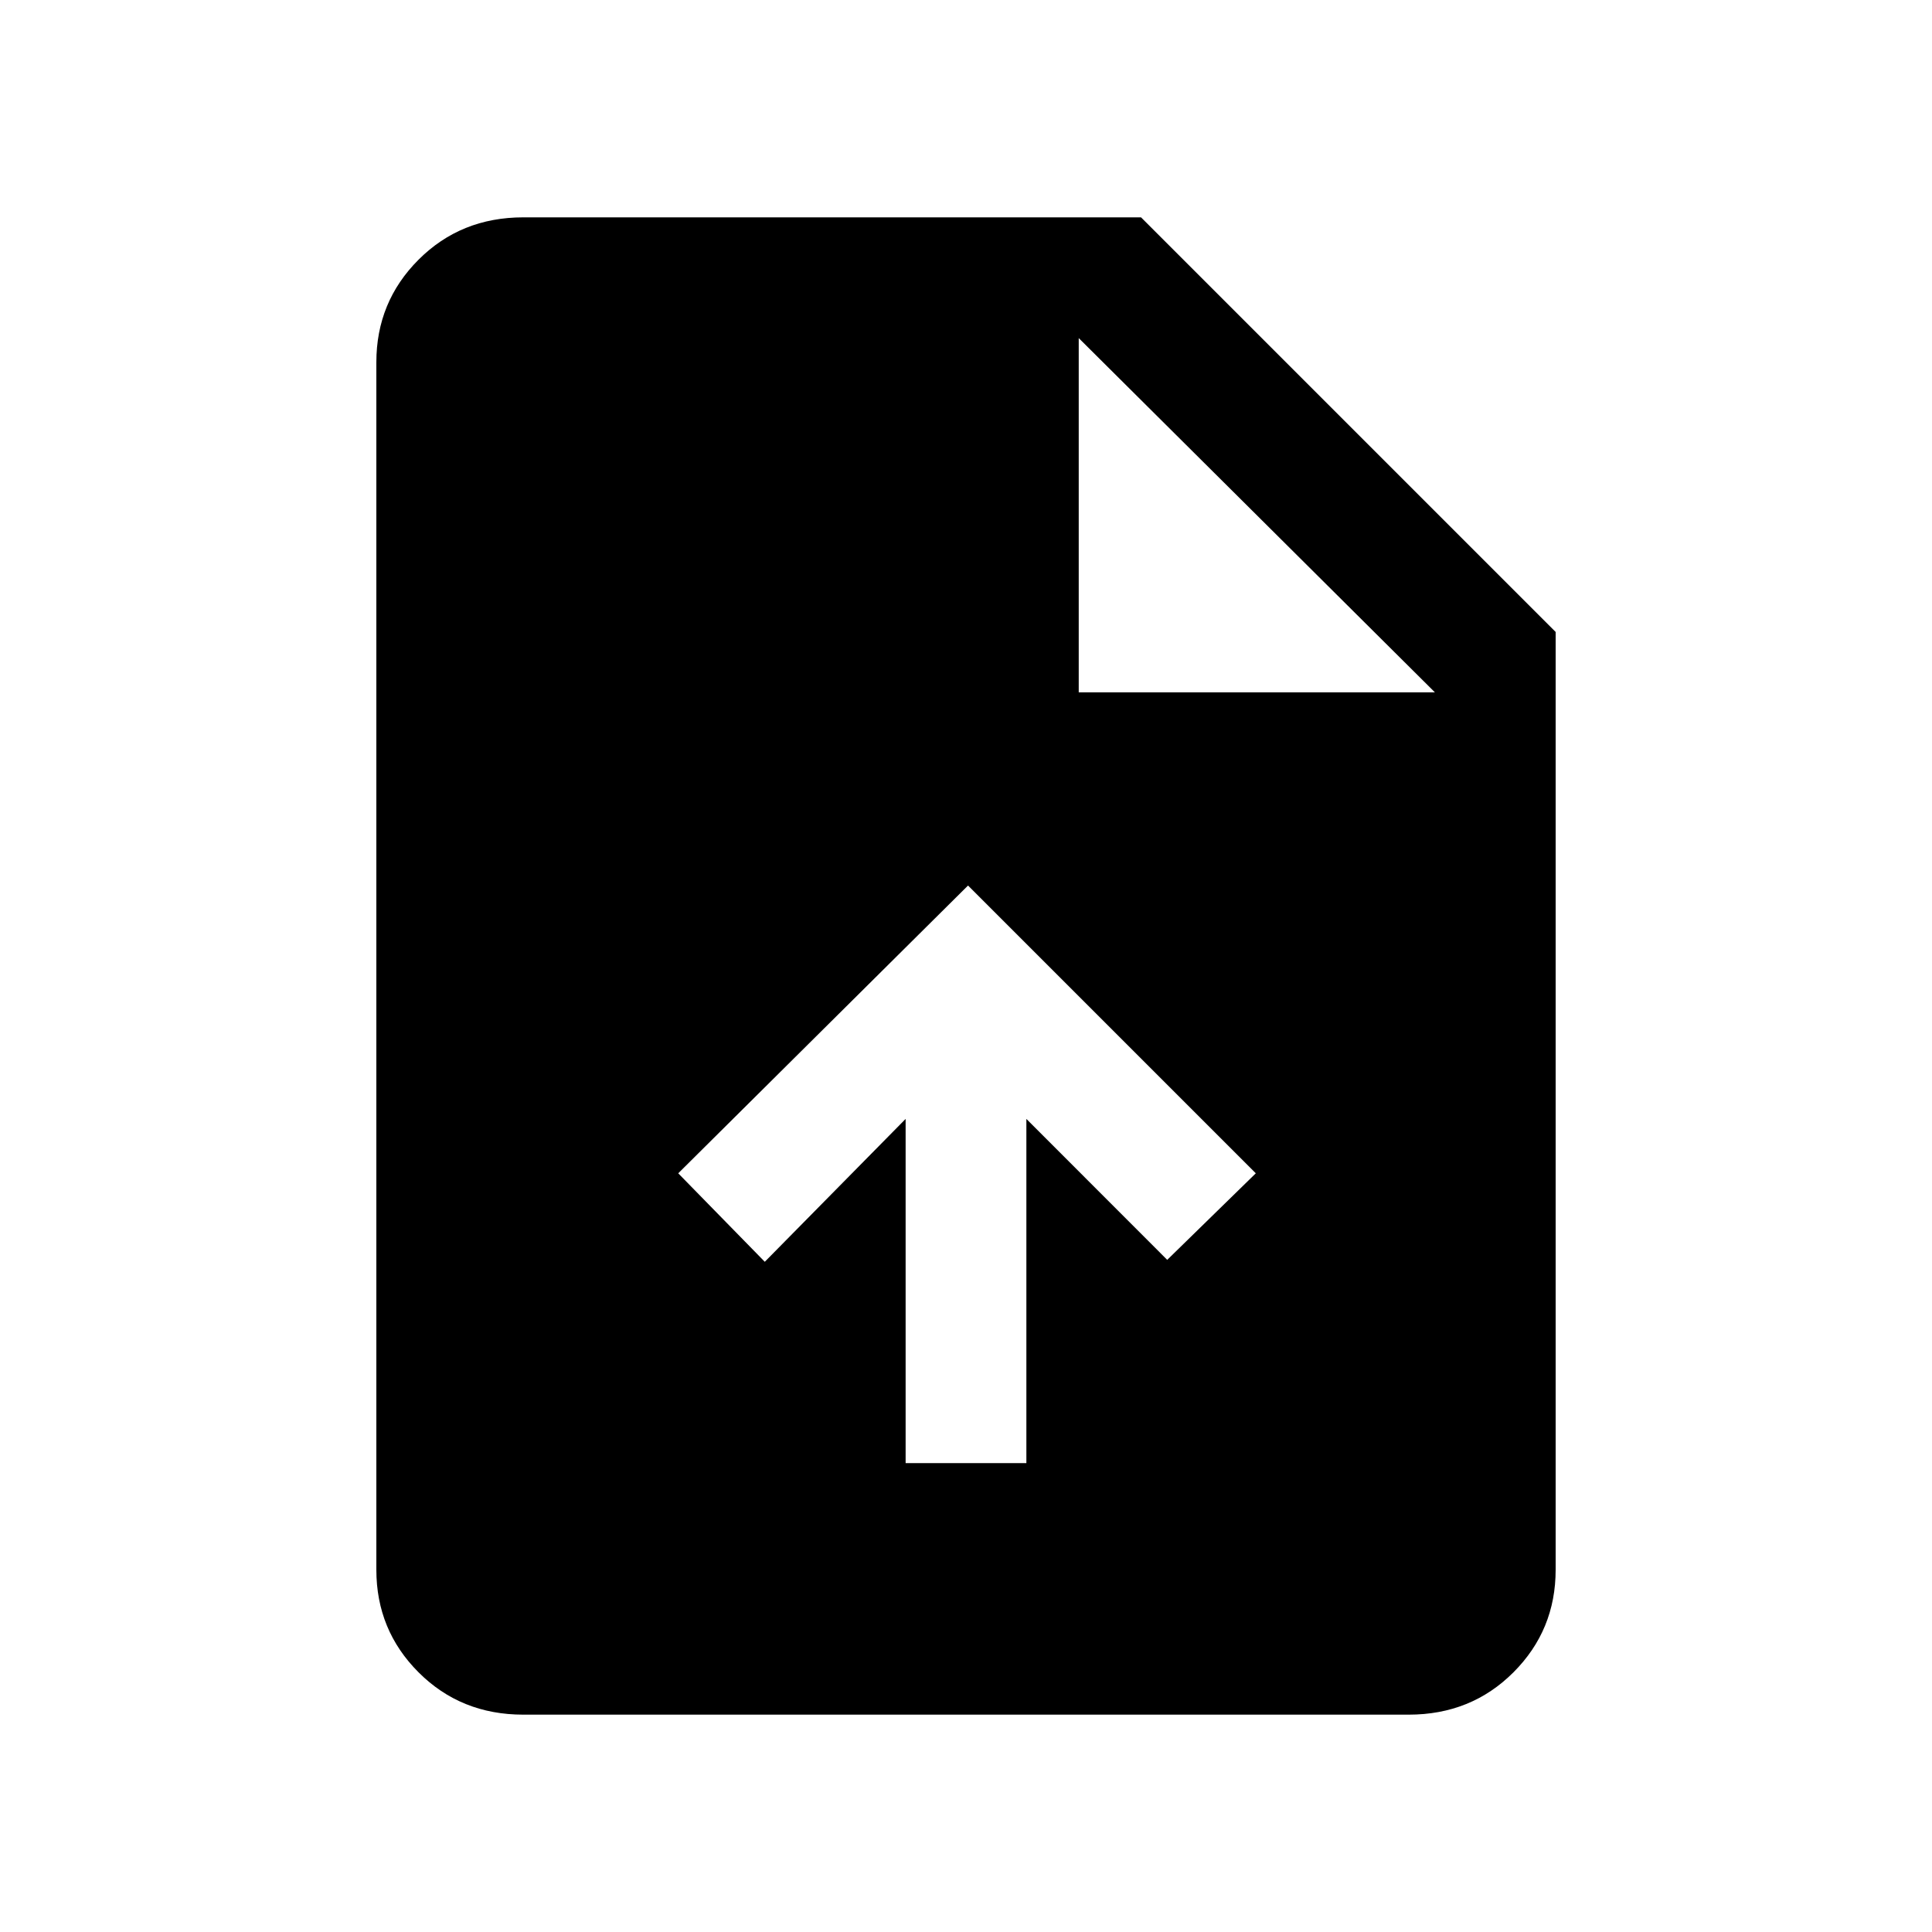 <svg xmlns="http://www.w3.org/2000/svg" height="20" width="20"><path d="M5.417 17.75Q4.771 17.75 4.333 17.312Q3.896 16.875 3.896 16.25V3.75Q3.896 3.125 4.333 2.688Q4.771 2.25 5.417 2.25H11.812L16.104 6.542V16.25Q16.104 16.875 15.667 17.312Q15.229 17.75 14.583 17.75ZM11.167 7.167H14.854L11.167 3.5ZM9.375 15.146H10.625V11.583L12.083 13.042L13 12.146L10.021 9.167L7.021 12.146L7.917 13.062L9.375 11.583Z"/></svg>